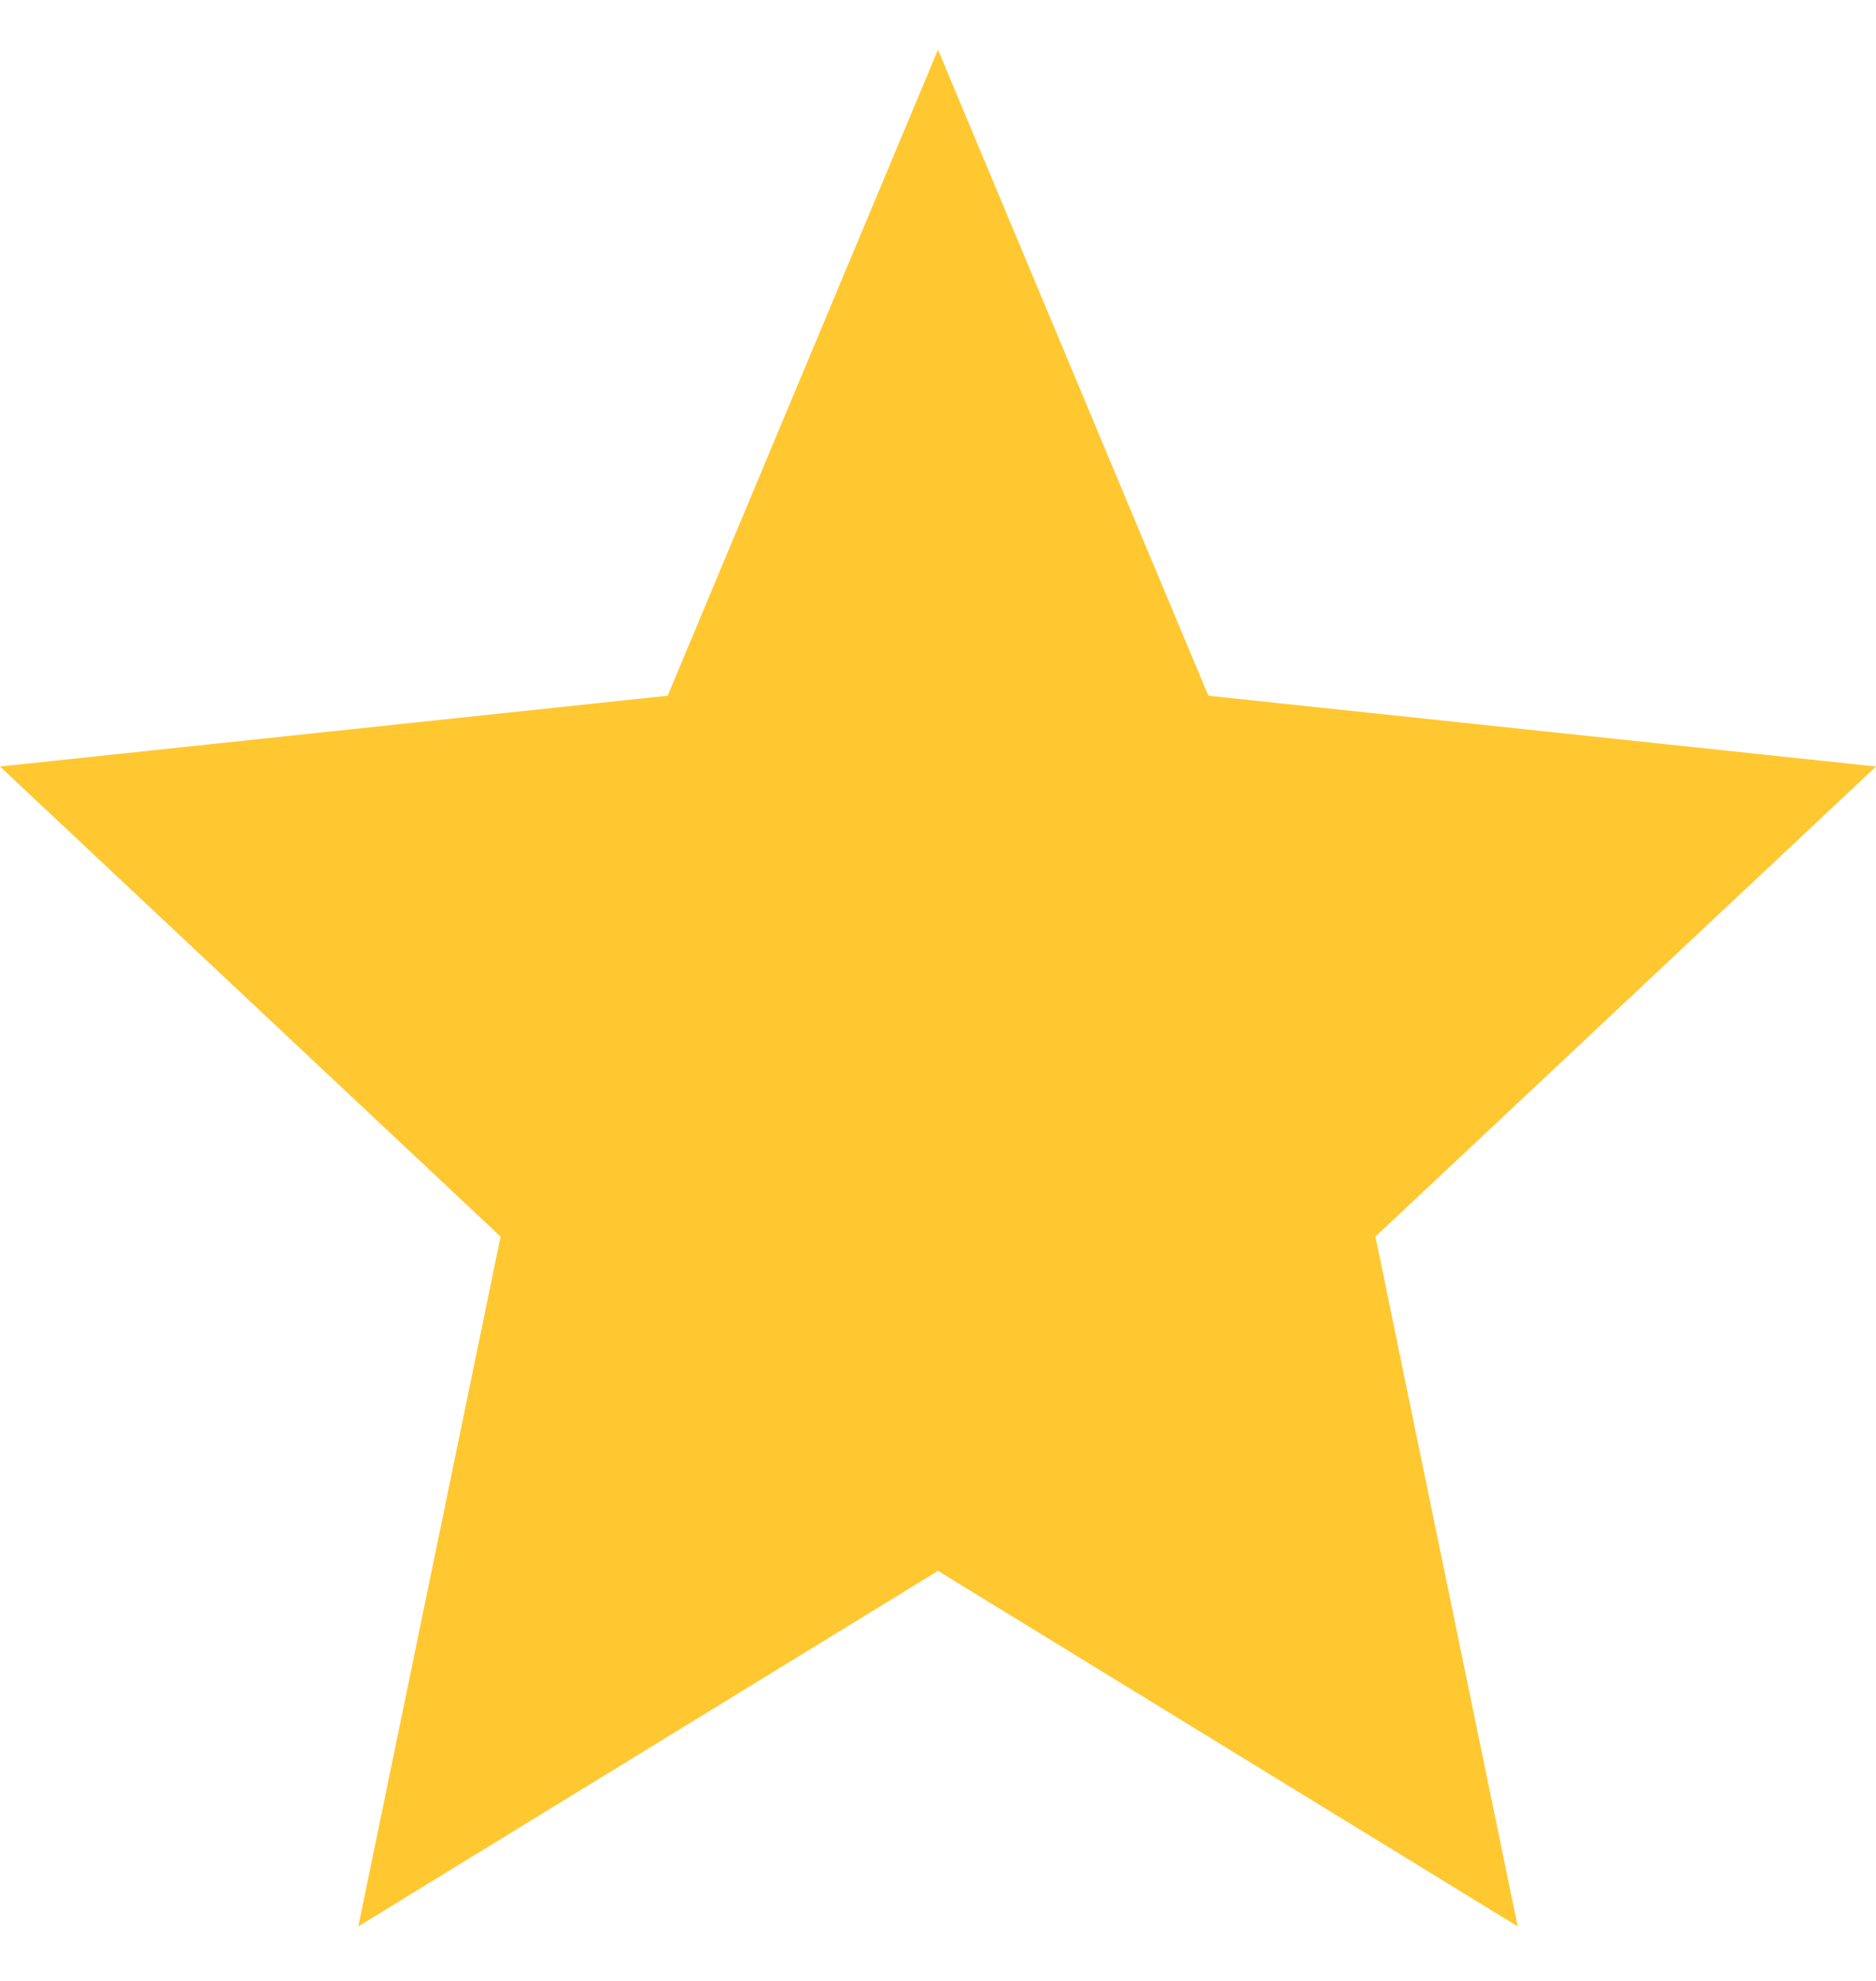 <svg width="18" height="19" viewBox="0 0 18 19" fill="none" xmlns="http://www.w3.org/2000/svg">
<path opacity="0.805" fill-rule="evenodd" clip-rule="evenodd" d="M9 15.067L3.438 18.477L4.803 11.861L0 7.352L6.406 6.673L9 0.477L11.594 6.673L18 7.352L13.197 11.861L14.562 18.477L9 15.067Z" fill="#FFBB00"/>
</svg>
